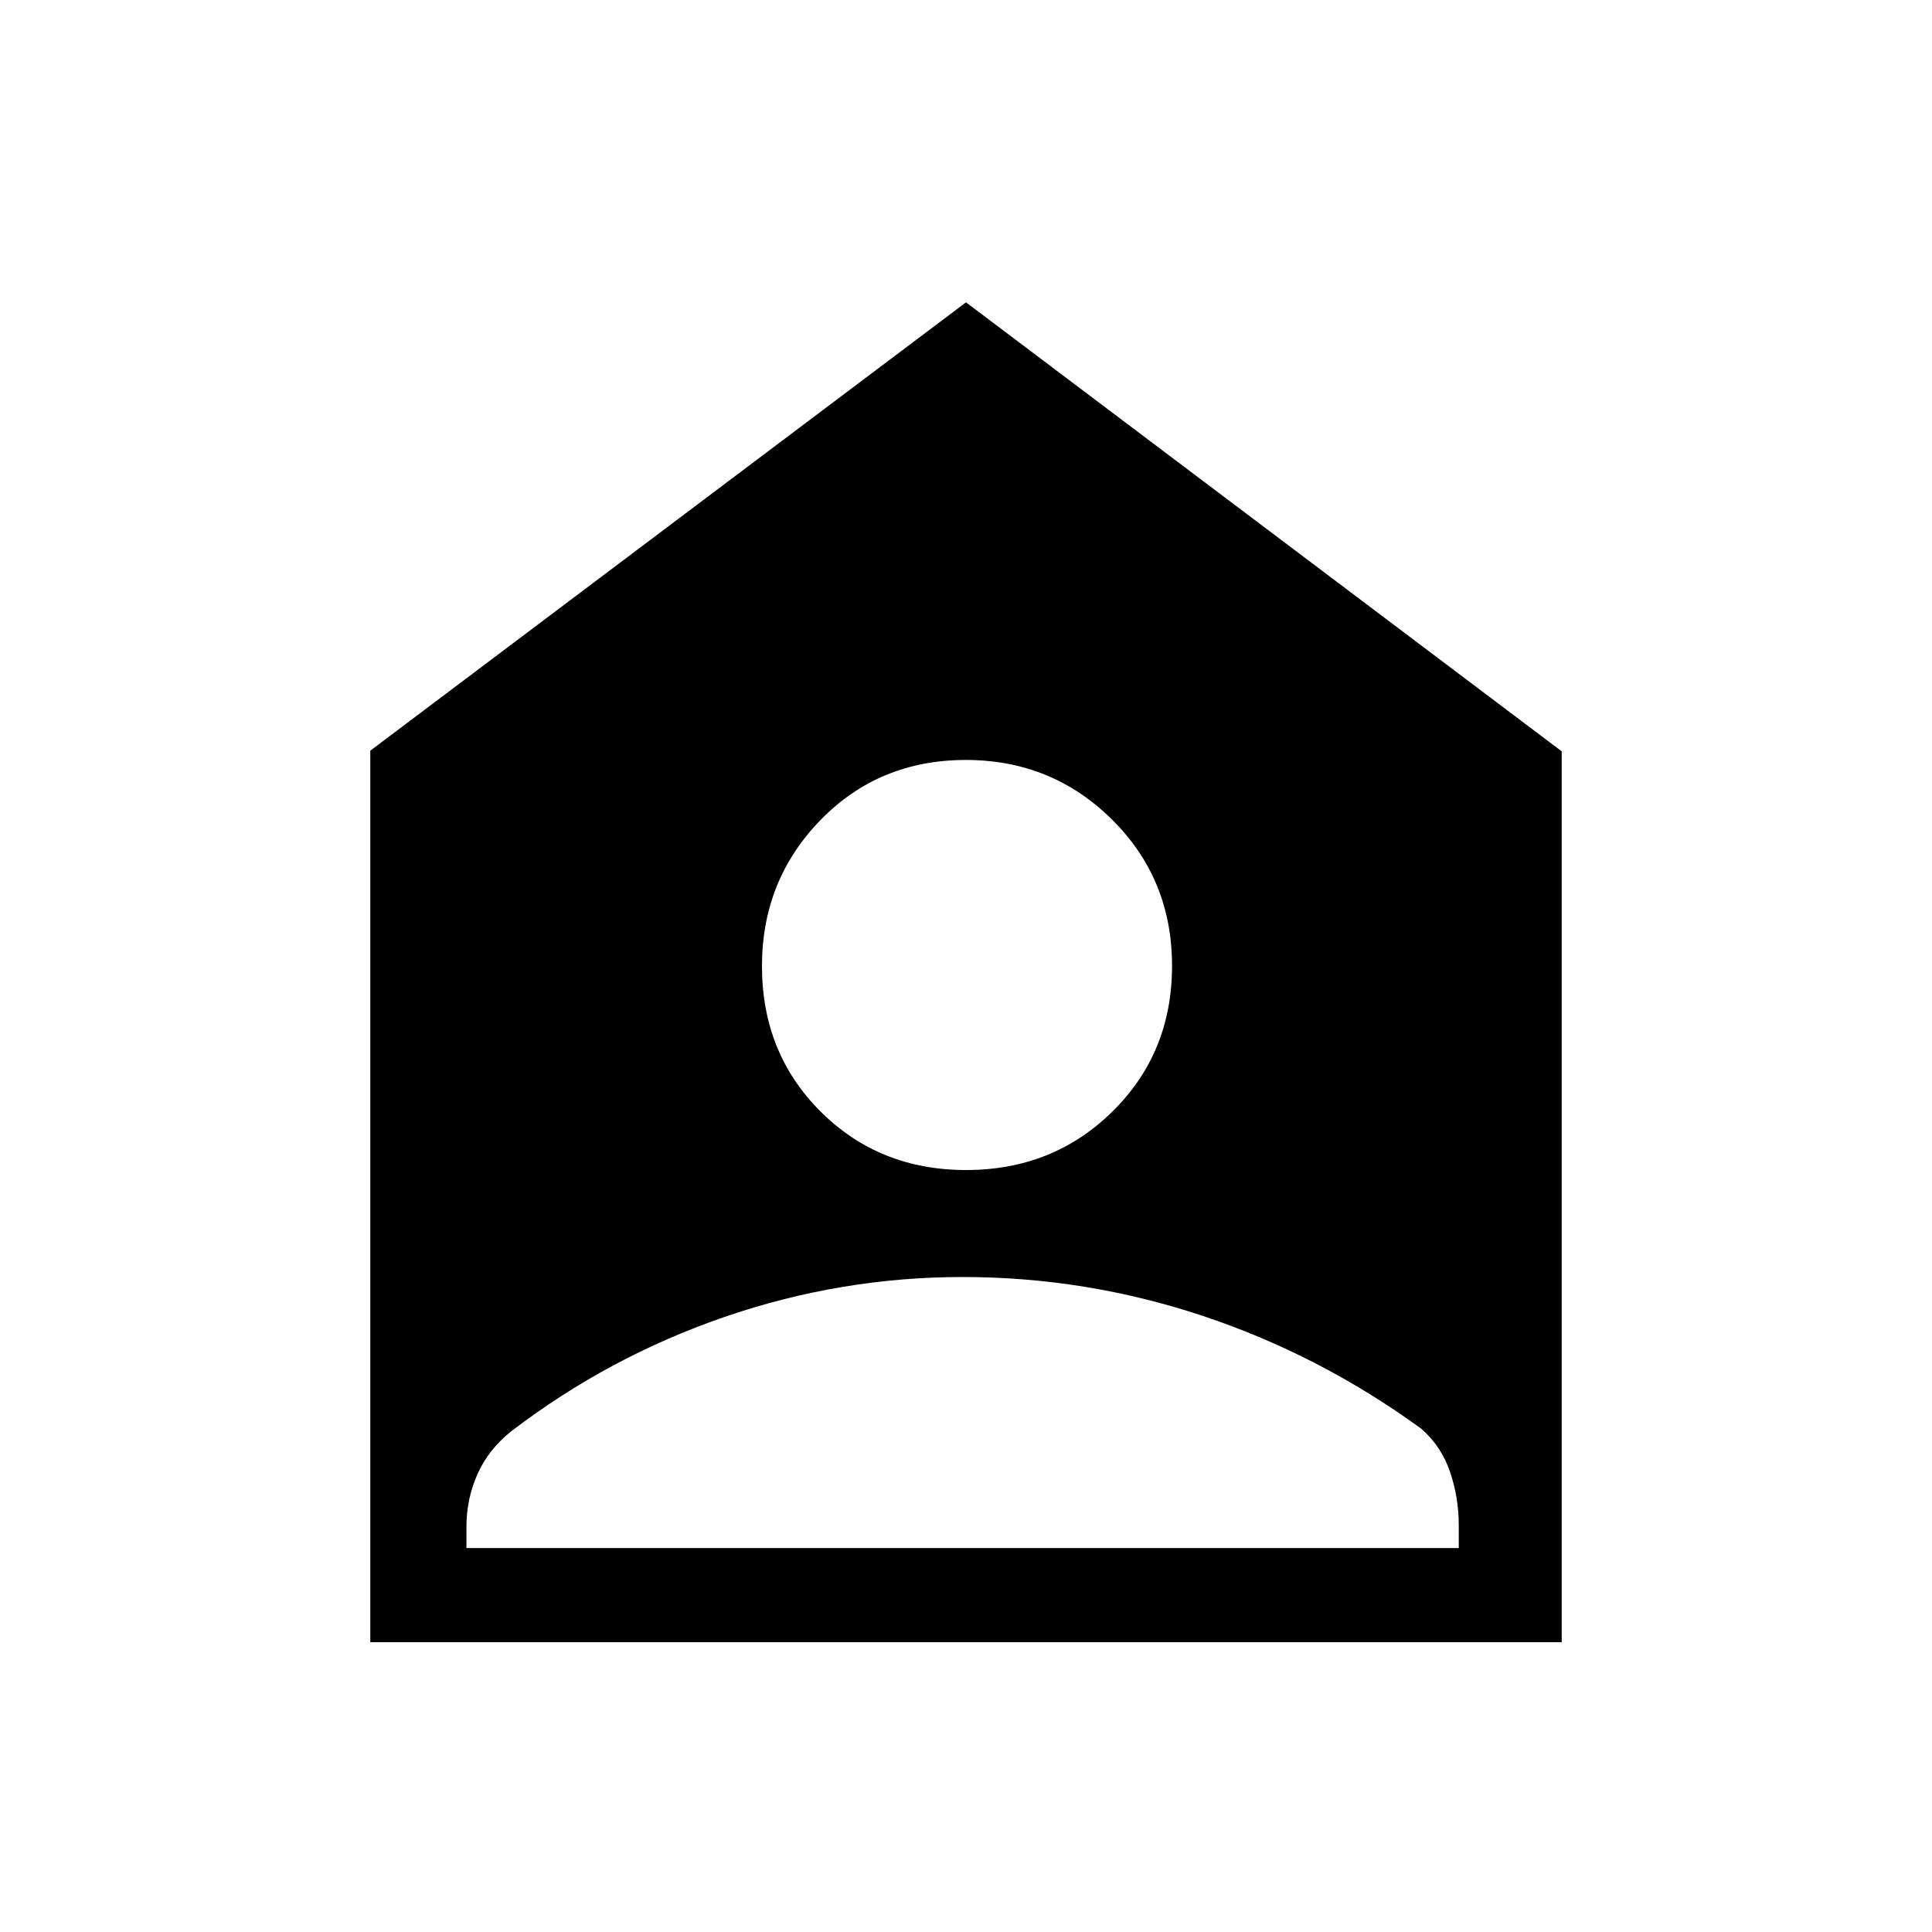 <svg xmlns="http://www.w3.org/2000/svg" height="48" viewBox="0 -960 960 960" width="48"><path d="M480.07-378.62q43.19 0 72.75-29.13 29.56-29.13 29.56-72.32t-29.88-72.75q-29.88-29.56-72.57-29.56-43.19 0-72.25 29.88-29.06 29.88-29.06 72.57 0 43.19 29.13 72.25 29.13 29.06 72.32 29.06Zm-248.3 187.85h493.08v-11.31q0-13.71-4.31-26.47-4.31-12.76-14.31-21.53-50.46-36.69-108.53-56.04-58.06-19.34-119.4-19.34-60.59 0-118.21 19.82-57.63 19.81-106.01 56.79-11.31 8.99-16.81 21.31-5.5 12.32-5.5 26.23v10.54ZM184-144v-443l296-222.77 296 223.1V-144H184Z"/></svg>